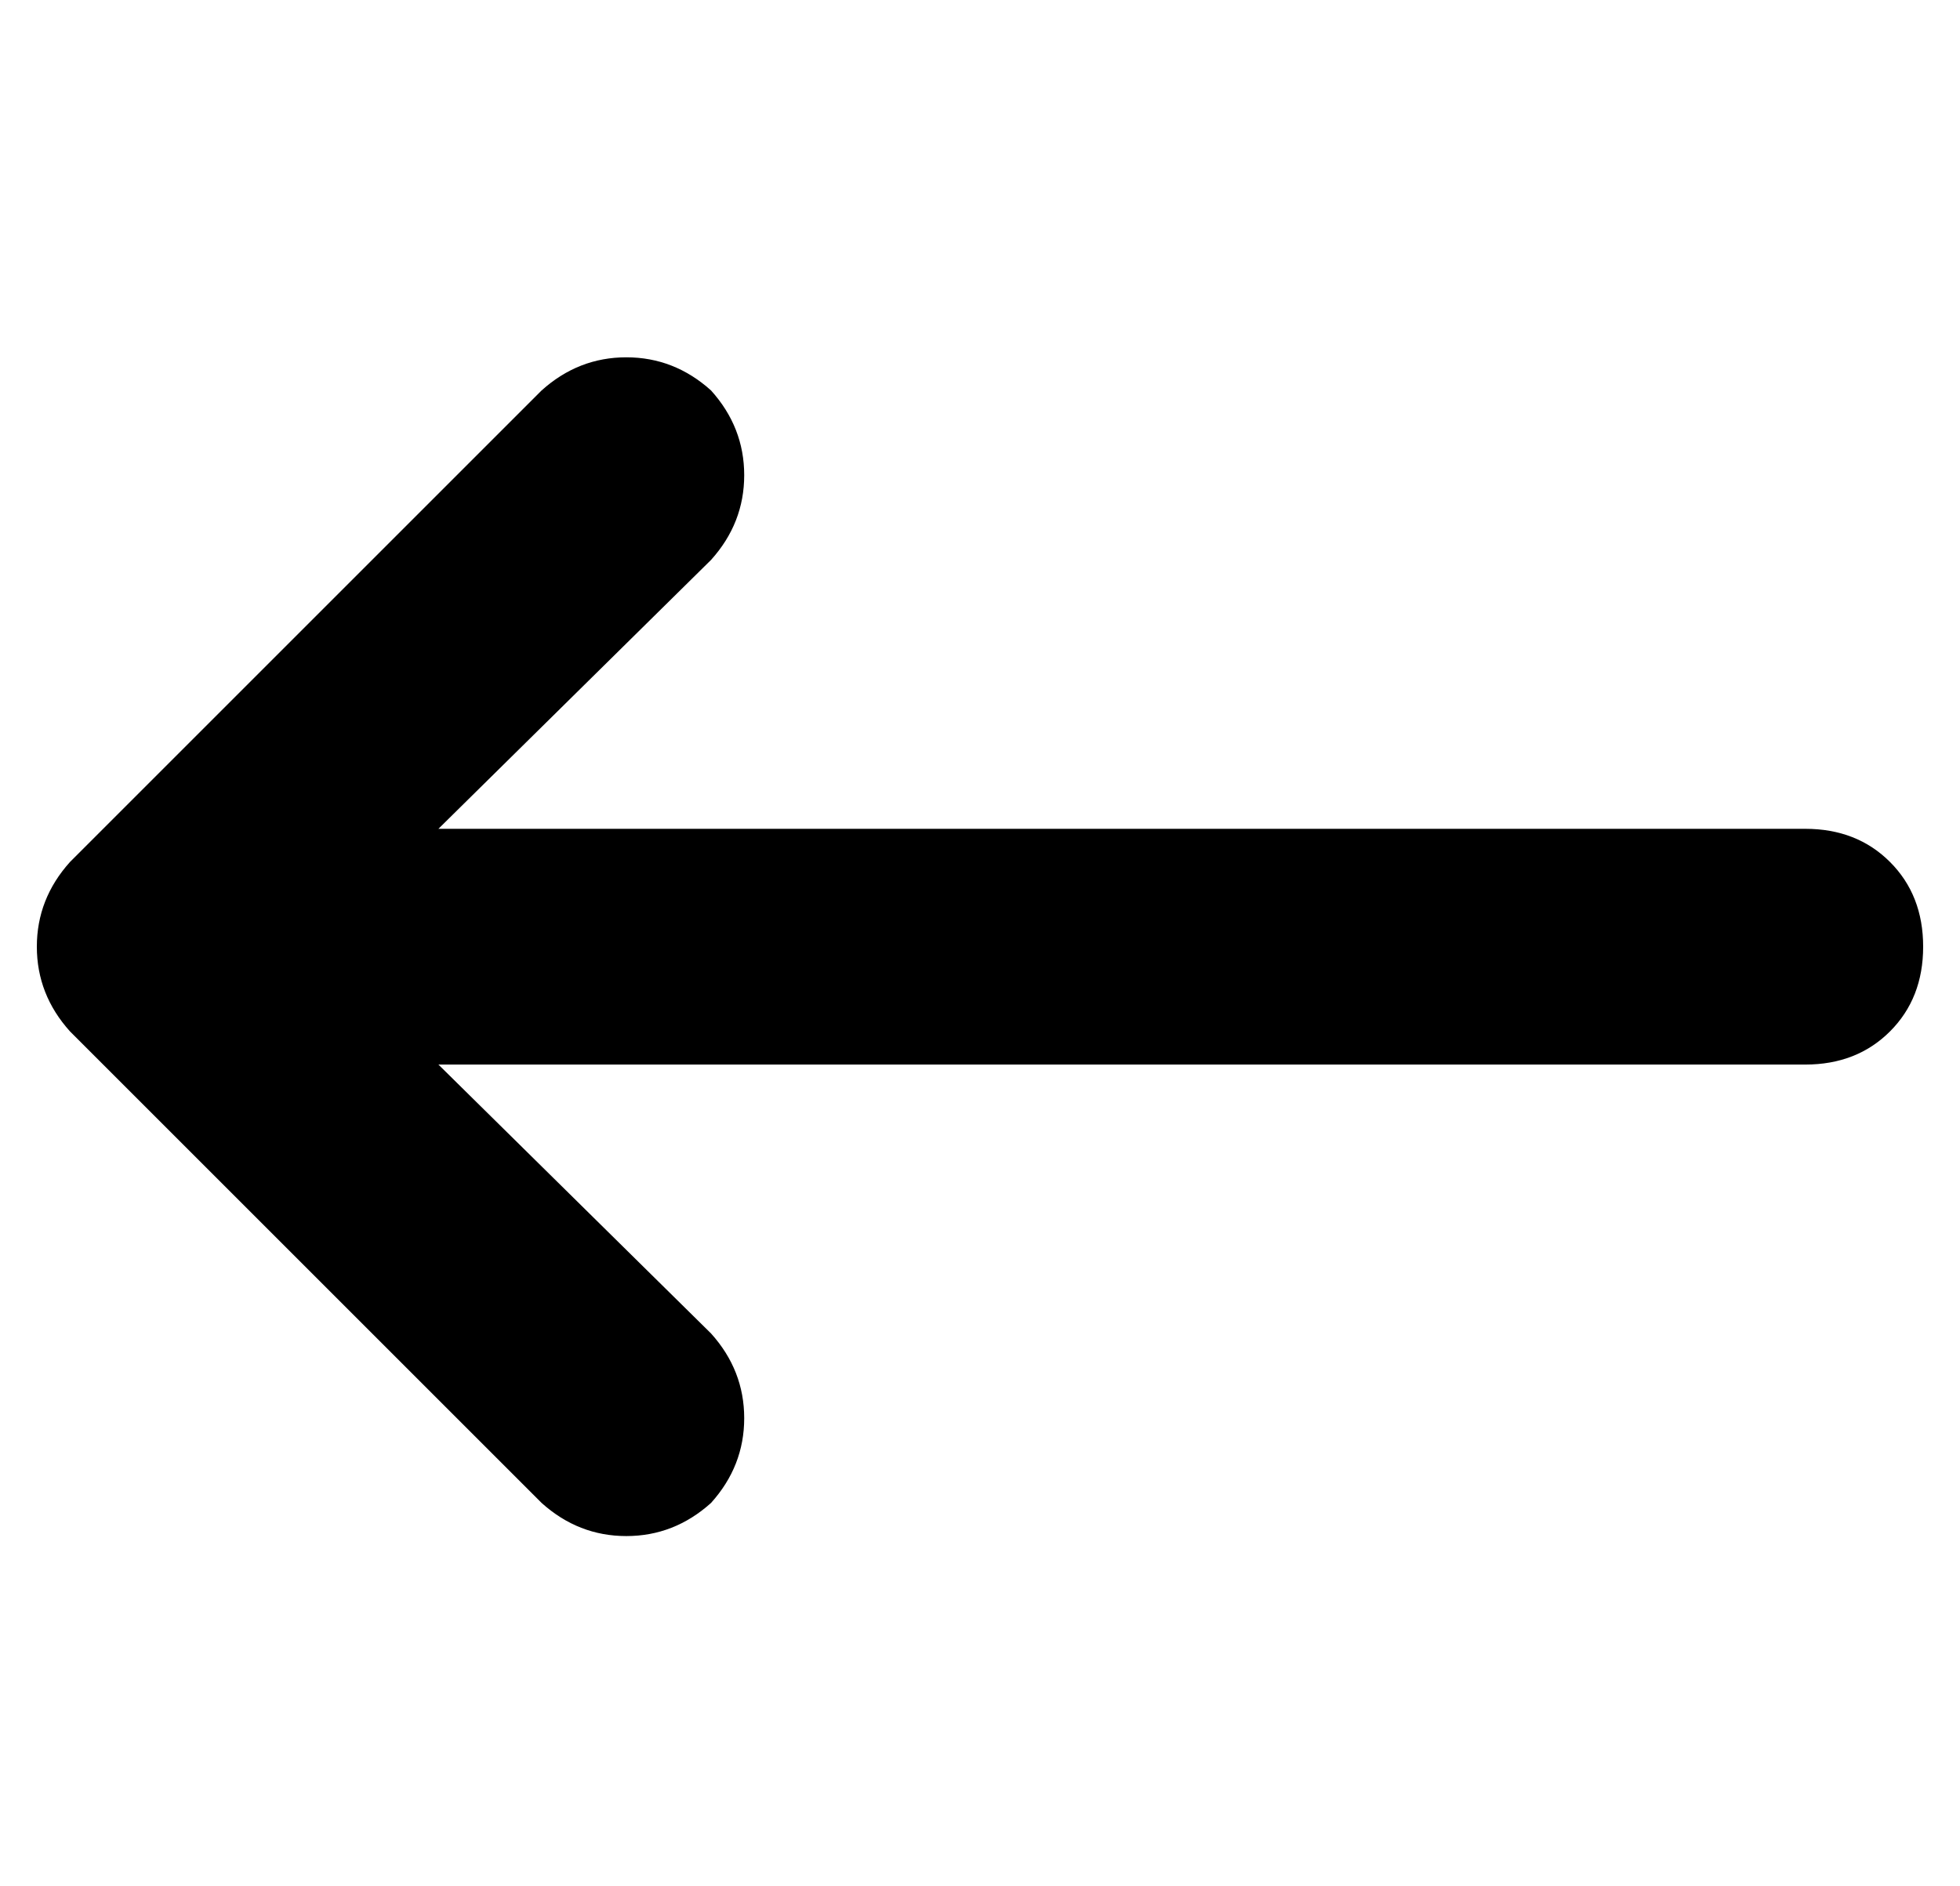 <?xml version="1.0" standalone="no"?>
<!DOCTYPE svg PUBLIC "-//W3C//DTD SVG 1.1//EN" "http://www.w3.org/Graphics/SVG/1.1/DTD/svg11.dtd" >
<svg xmlns="http://www.w3.org/2000/svg" xmlns:xlink="http://www.w3.org/1999/xlink" version="1.1" viewBox="-10 -40 532 512">
   <path fill="currentColor"
d="M9 194q-9 10 -9 23v0v0q0 13 9 23l128 128v0q10 9 23 9t23 -9q9 -10 9 -23t-9 -23l-74 -73v0h371v0q14 0 23 -9t9 -23t-9 -23t-23 -9h-371v0l74 -73v0q9 -10 9 -23t-9 -23q-10 -9 -23 -9t-23 9l-128 128v0z" />
</svg>
